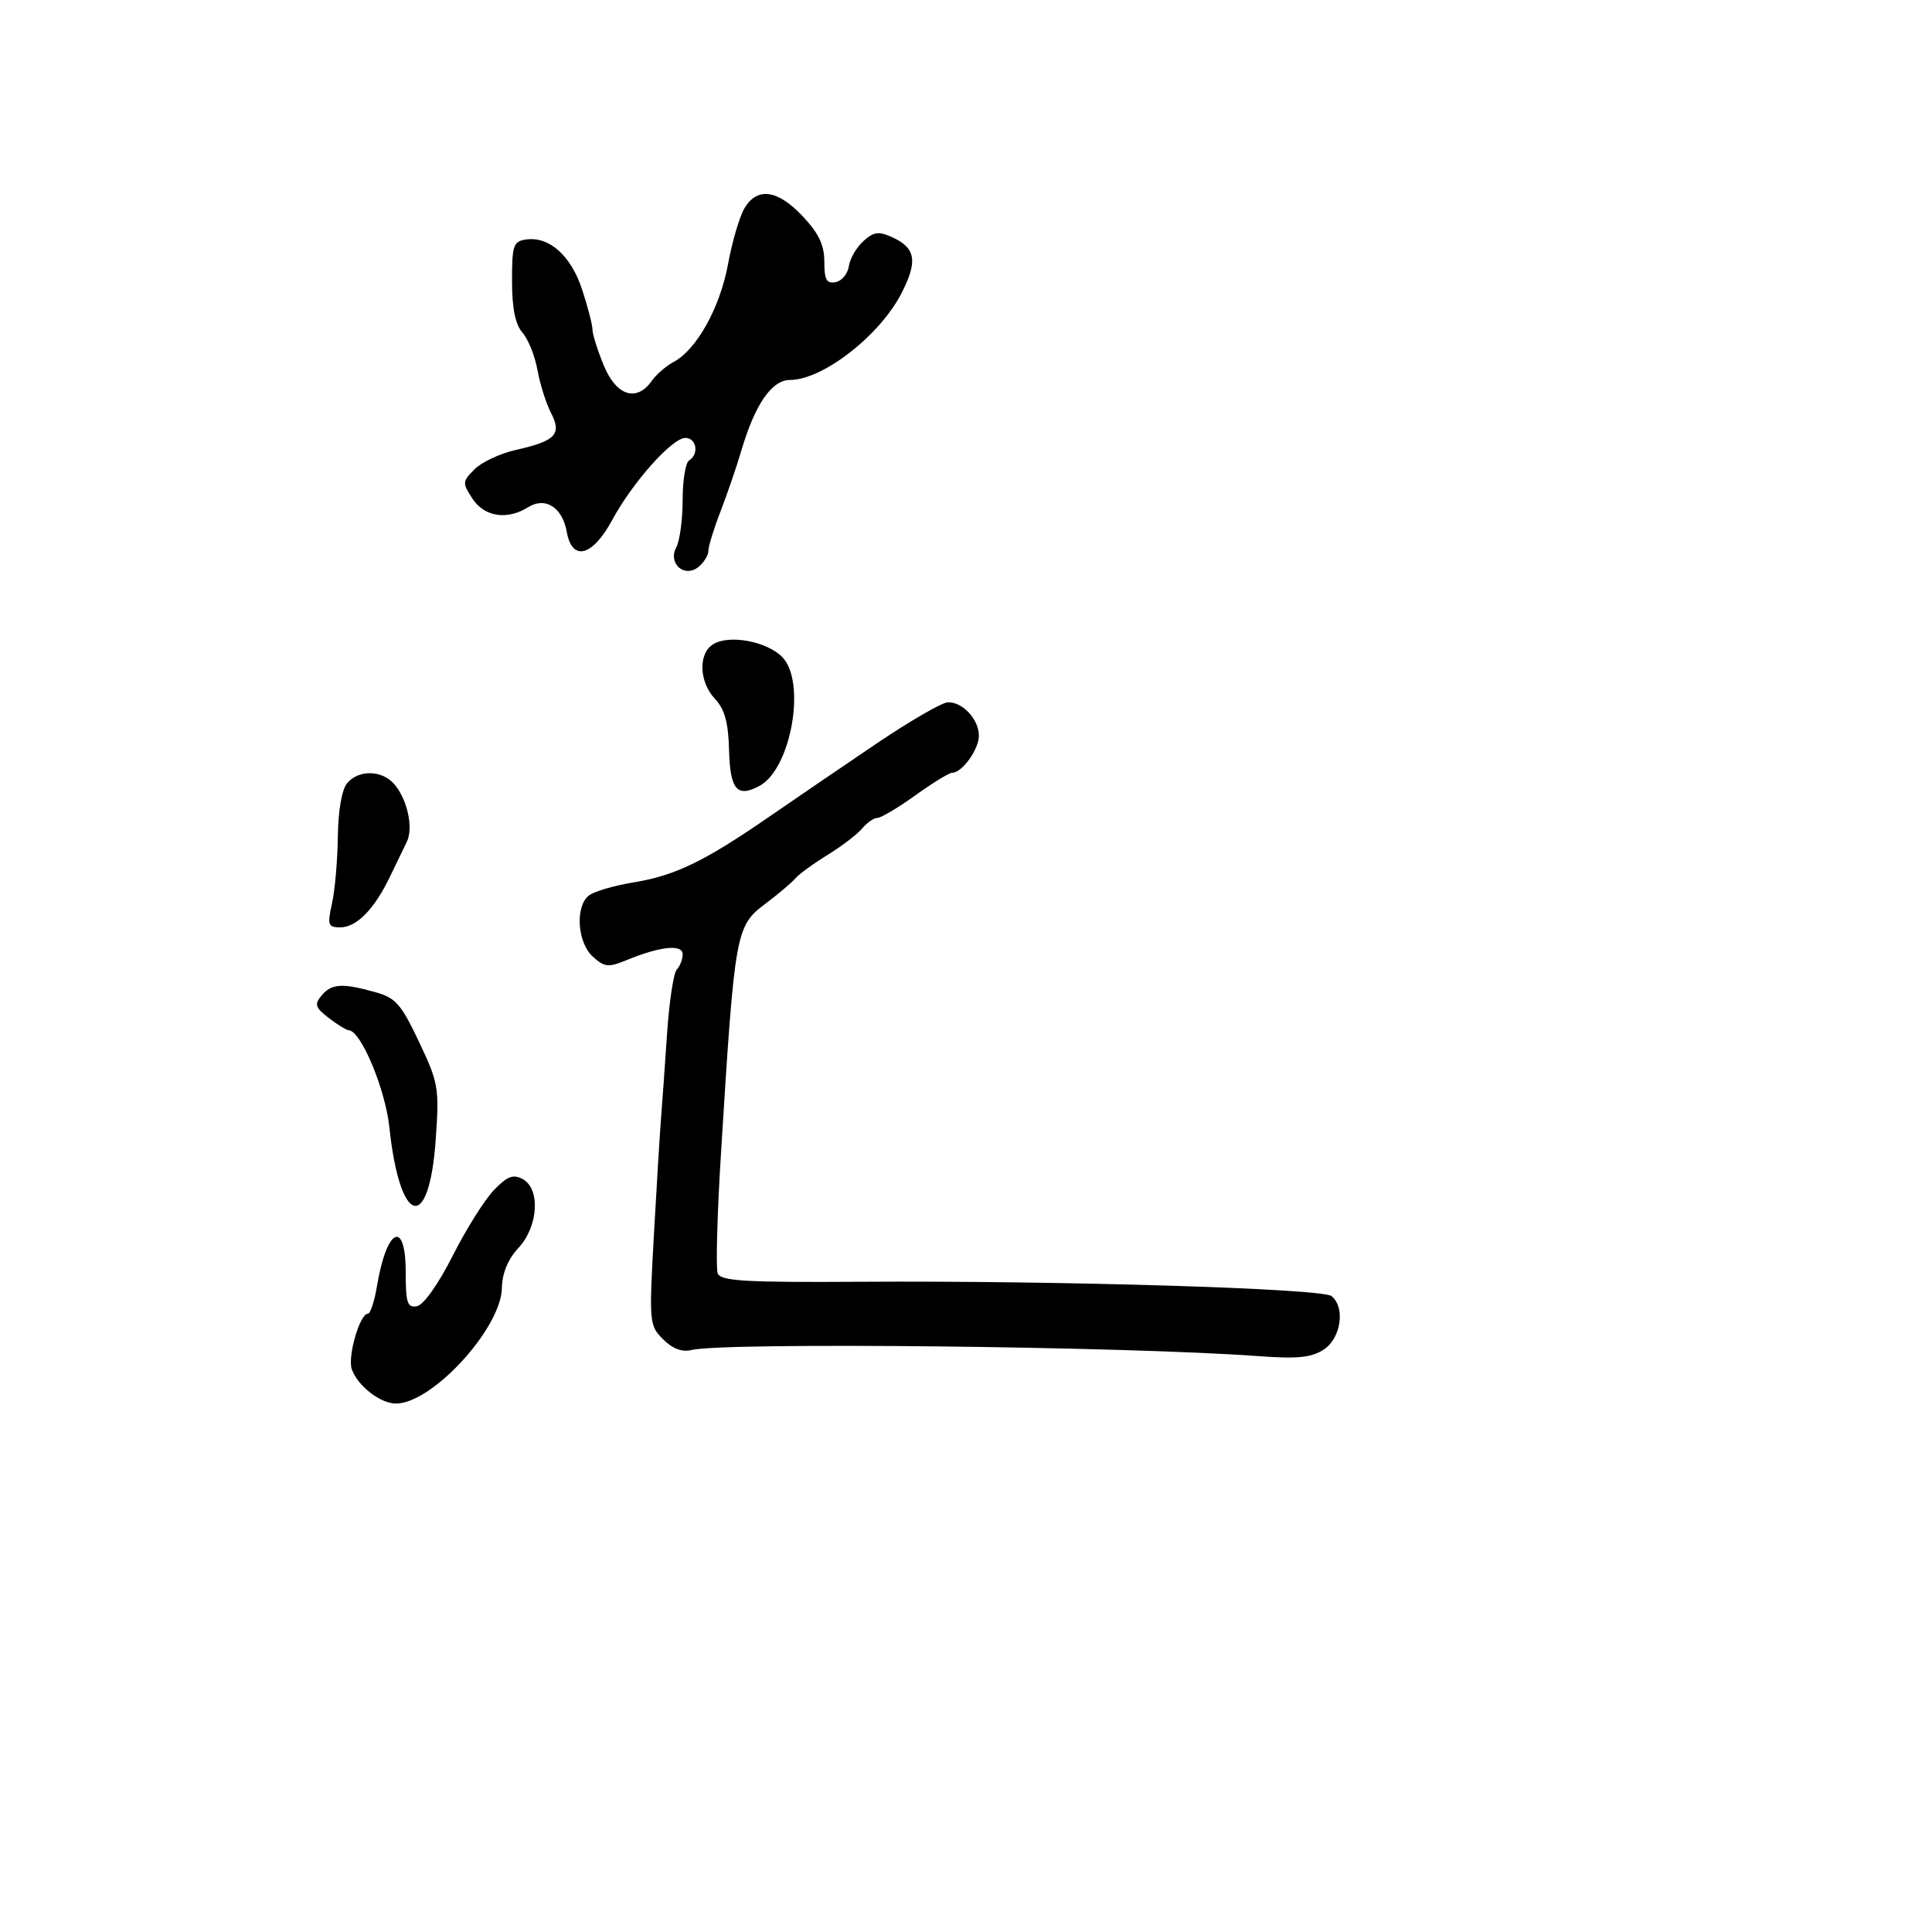 <svg xmlns="http://www.w3.org/2000/svg" width="300" height="300" viewBox="0 0 300 300" version="1.1">
  <defs/>
  <path d="M136,115.532 C141.225,111.998 146.255,109.082 147.179,109.053 C149.476,108.98 152,111.697 152,114.243 C152,116.375 149.385,120 147.847,120 C147.384,120 144.812,121.575 142.133,123.5 C139.453,125.425 136.807,127 136.253,127 C135.699,127 134.634,127.736 133.887,128.636 C133.14,129.536 130.723,131.385 128.515,132.745 C126.307,134.104 124.05,135.749 123.5,136.399 C122.95,137.049 120.862,138.816 118.861,140.325 C114.234,143.813 114.102,144.549 111.966,178.878 C111.371,188.436 111.135,196.911 111.442,197.711 C111.91,198.928 115.552,199.144 133.75,199.031 C164.631,198.841 205.27,200.077 206.75,201.252 C208.931,202.985 208.243,207.795 205.562,209.551 C203.632,210.816 201.499,211.029 195.312,210.573 C174.691,209.056 112.326,208.39 107.337,209.634 C105.912,209.989 104.419,209.419 102.965,207.965 C100.814,205.814 100.777,205.389 101.544,191.628 C101.978,183.858 102.478,175.7 102.655,173.5 C102.833,171.3 103.249,165.45 103.581,160.5 C103.913,155.55 104.592,151.073 105.092,150.55 C105.591,150.028 106,148.964 106,148.187 C106,146.576 102.54,146.933 97.3,149.086 C94.465,150.251 93.867,150.189 92.05,148.545 C89.666,146.387 89.282,140.841 91.395,139.087 C92.162,138.45 95.271,137.526 98.303,137.032 C104.787,135.977 109.3,133.806 119.214,126.976 C123.221,124.216 130.775,119.065 136,115.532 Z M115.647,32.25 C117.658,29.015 120.766,29.473 124.632,33.571 C127.135,36.225 128,38.042 128,40.645 C128,43.44 128.353,44.079 129.75,43.813 C130.713,43.63 131.638,42.519 131.806,41.344 C131.974,40.17 132.988,38.415 134.06,37.446 C135.67,35.988 136.446,35.882 138.532,36.833 C142.207,38.507 142.543,40.555 139.964,45.57 C136.591,52.128 127.739,59 122.665,59 C119.836,59 117.226,62.798 115.105,70 C114.376,72.475 112.929,76.698 111.89,79.383 C110.85,82.069 110,84.827 110,85.511 C110,86.195 109.325,87.315 108.5,88 C106.301,89.825 103.655,87.514 105.021,84.961 C105.559,83.955 106,80.653 106,77.625 C106,74.596 106.45,71.84 107,71.5 C108.578,70.525 108.165,68 106.427,68 C104.363,68 98.208,74.916 95.02,80.819 C92,86.411 88.823,87.221 88.01,82.607 C87.337,78.788 84.69,77.088 82.017,78.757 C78.743,80.802 75.219,80.263 73.366,77.435 C71.769,74.998 71.785,74.77 73.693,72.863 C74.797,71.758 77.663,70.414 80.061,69.875 C86.284,68.477 87.277,67.437 85.559,64.115 C84.796,62.639 83.851,59.646 83.459,57.465 C83.067,55.284 82.019,52.668 81.129,51.651 C80.016,50.38 79.51,47.883 79.506,43.651 C79.501,38.081 79.707,37.471 81.691,37.188 C85.292,36.676 88.672,39.702 90.401,44.988 C91.281,47.676 92,50.462 92,51.177 C92,51.893 92.787,54.395 93.75,56.736 C95.692,61.459 98.835,62.482 101.193,59.159 C101.912,58.146 103.433,56.823 104.573,56.218 C108.172,54.31 111.796,47.804 113.051,41 C113.71,37.425 114.878,33.487 115.647,32.25 Z M76.673,184.82 C78.75,182.652 79.676,182.291 81.146,183.078 C83.957,184.583 83.604,190.436 80.5,193.783 C78.867,195.544 77.977,197.698 77.934,199.99 C77.815,206.254 67.143,217.914 61.5,217.945 C59.09,217.958 55.54,215.209 54.627,212.621 C53.939,210.672 55.863,204 57.113,204 C57.504,204 58.141,202.088 58.528,199.75 C60.032,190.67 63,189.225 63,197.573 C63,202.338 63.254,203.1 64.75,202.823 C65.772,202.634 68.07,199.393 70.277,195.027 C72.354,190.916 75.232,186.323 76.673,184.82 Z M49.922,154.594 C51.462,152.738 53.115,152.626 58.192,154.037 C61.445,154.94 62.263,155.862 65.067,161.781 C68.087,168.157 68.219,168.93 67.661,176.928 C66.638,191.577 62.083,190.358 60.454,175 C59.827,169.085 56.035,160.042 54.155,159.978 C53.795,159.966 52.397,159.108 51.049,158.072 C48.957,156.464 48.792,155.955 49.922,154.594 Z M110.75,100.03 C113.24,98.508 119.017,99.572 121.44,101.998 C125.246,105.807 122.861,119.399 117.924,122.041 C114.443,123.904 113.37,122.631 113.207,116.444 C113.095,112.184 112.529,110.127 111.028,108.53 C108.537,105.878 108.393,101.471 110.75,100.03 Z M53.893,121.629 C55.666,119.492 59.301,119.552 61.211,121.75 C63.258,124.106 64.229,128.576 63.163,130.738 C62.685,131.707 61.493,134.167 60.515,136.204 C58.114,141.201 55.354,144 52.83,144 C50.933,144 50.815,143.65 51.56,140.25 C52.013,138.188 52.418,133.521 52.462,129.879 C52.509,125.894 53.079,122.61 53.893,121.629 Z"/>
</svg>

